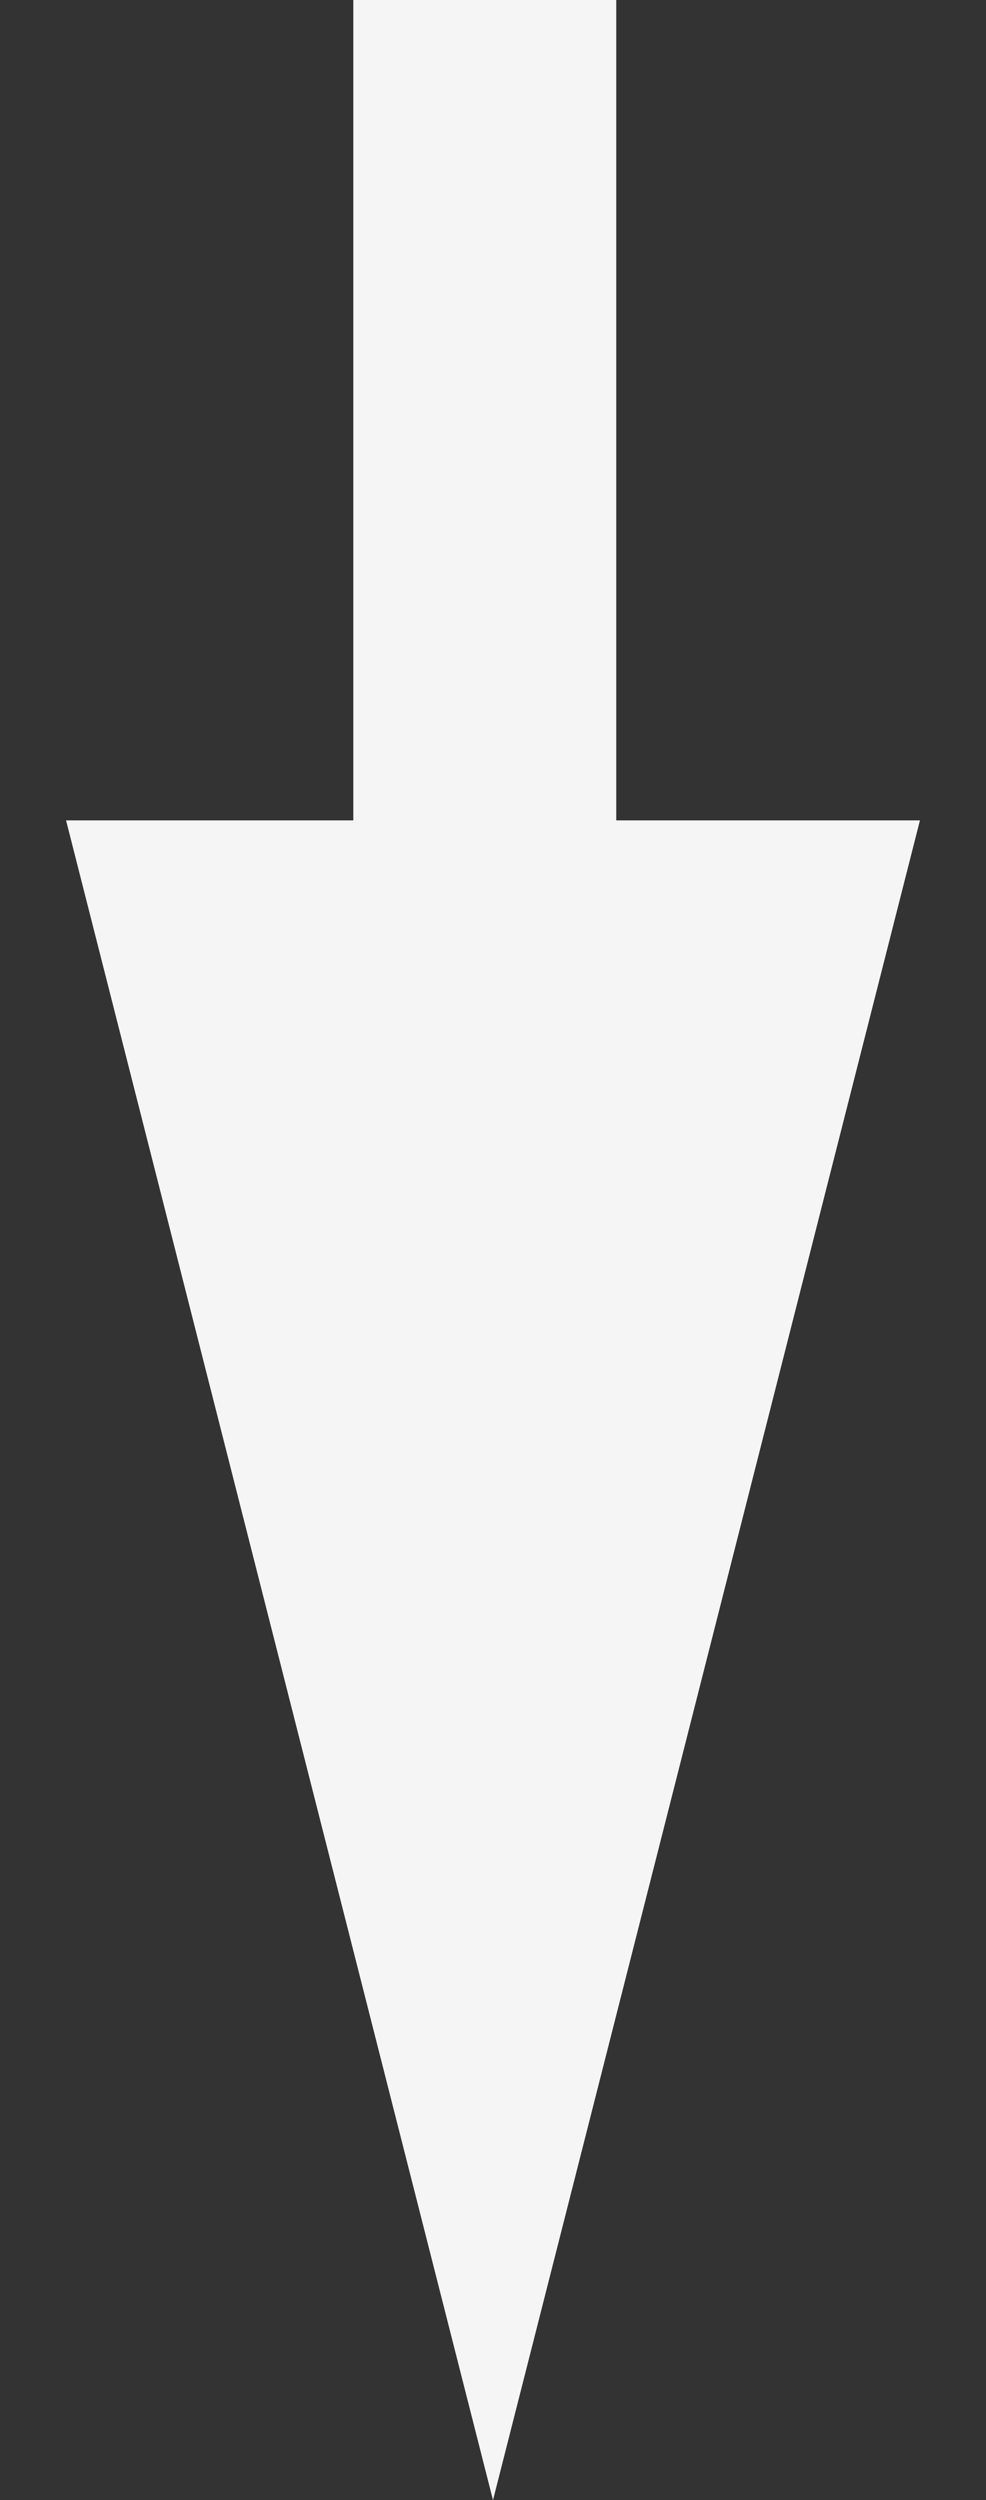 <svg width="30" height="76" viewBox="0 0 30 76" fill="none" xmlns="http://www.w3.org/2000/svg">
<rect x="0" y="0" width="30" height="76" fill="#333333" stroke="none"/>
<path d="M15 76L27.99 24.938L2.01 24.938L15 76Z" fill="#F5F5F5"/>
<line x1="14.75" y1="25.333" x2="14.75" y2="-0" stroke="#F5F5F5" stroke-width="8"/>
</svg>
